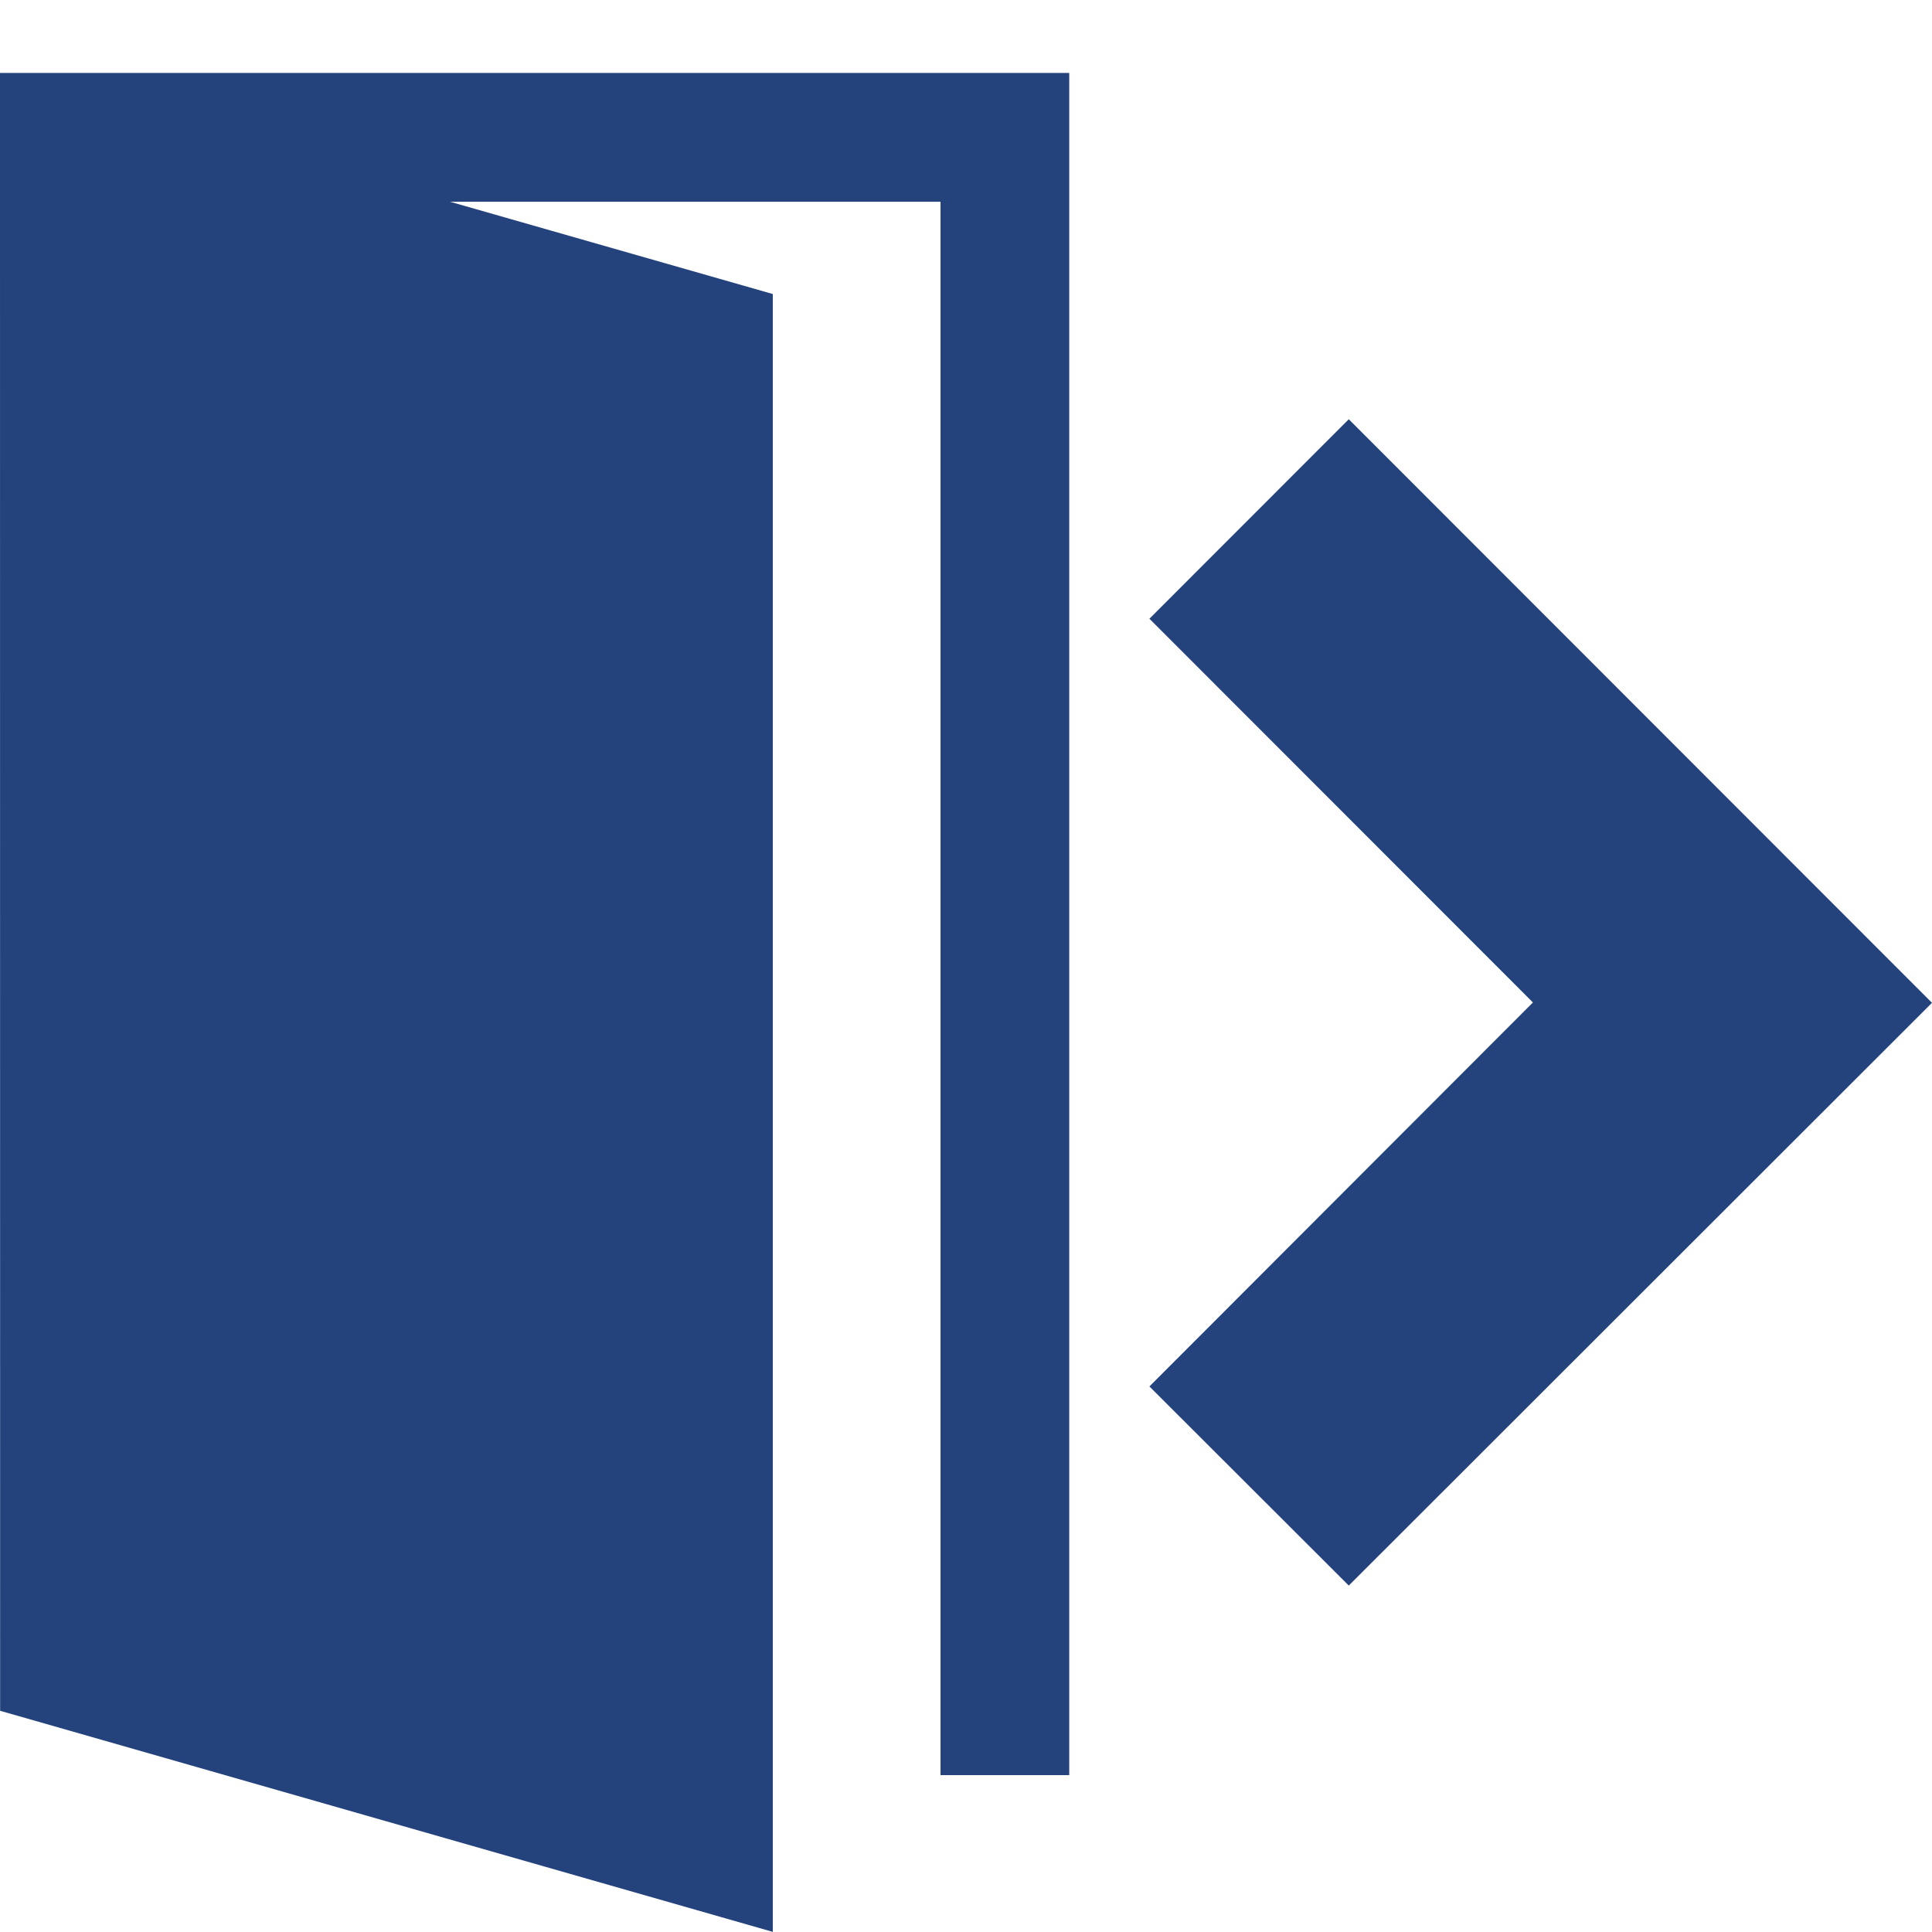 <svg width="16" height="16" xmlns="http://www.w3.org/2000/svg" shape-rendering="geometricPrecision" fill="#24437c"><path d="M11.17 3.472L9.519 5.124l3.176 3.178-3.176 3.18 1.651 1.649L16 8.305l-4.83-4.833zM0 1.671l.001 12.497L6.4 15.999V2.435l-2.672-.764h4.061v13.03h1.066V.604H0v1.067z"/></svg>